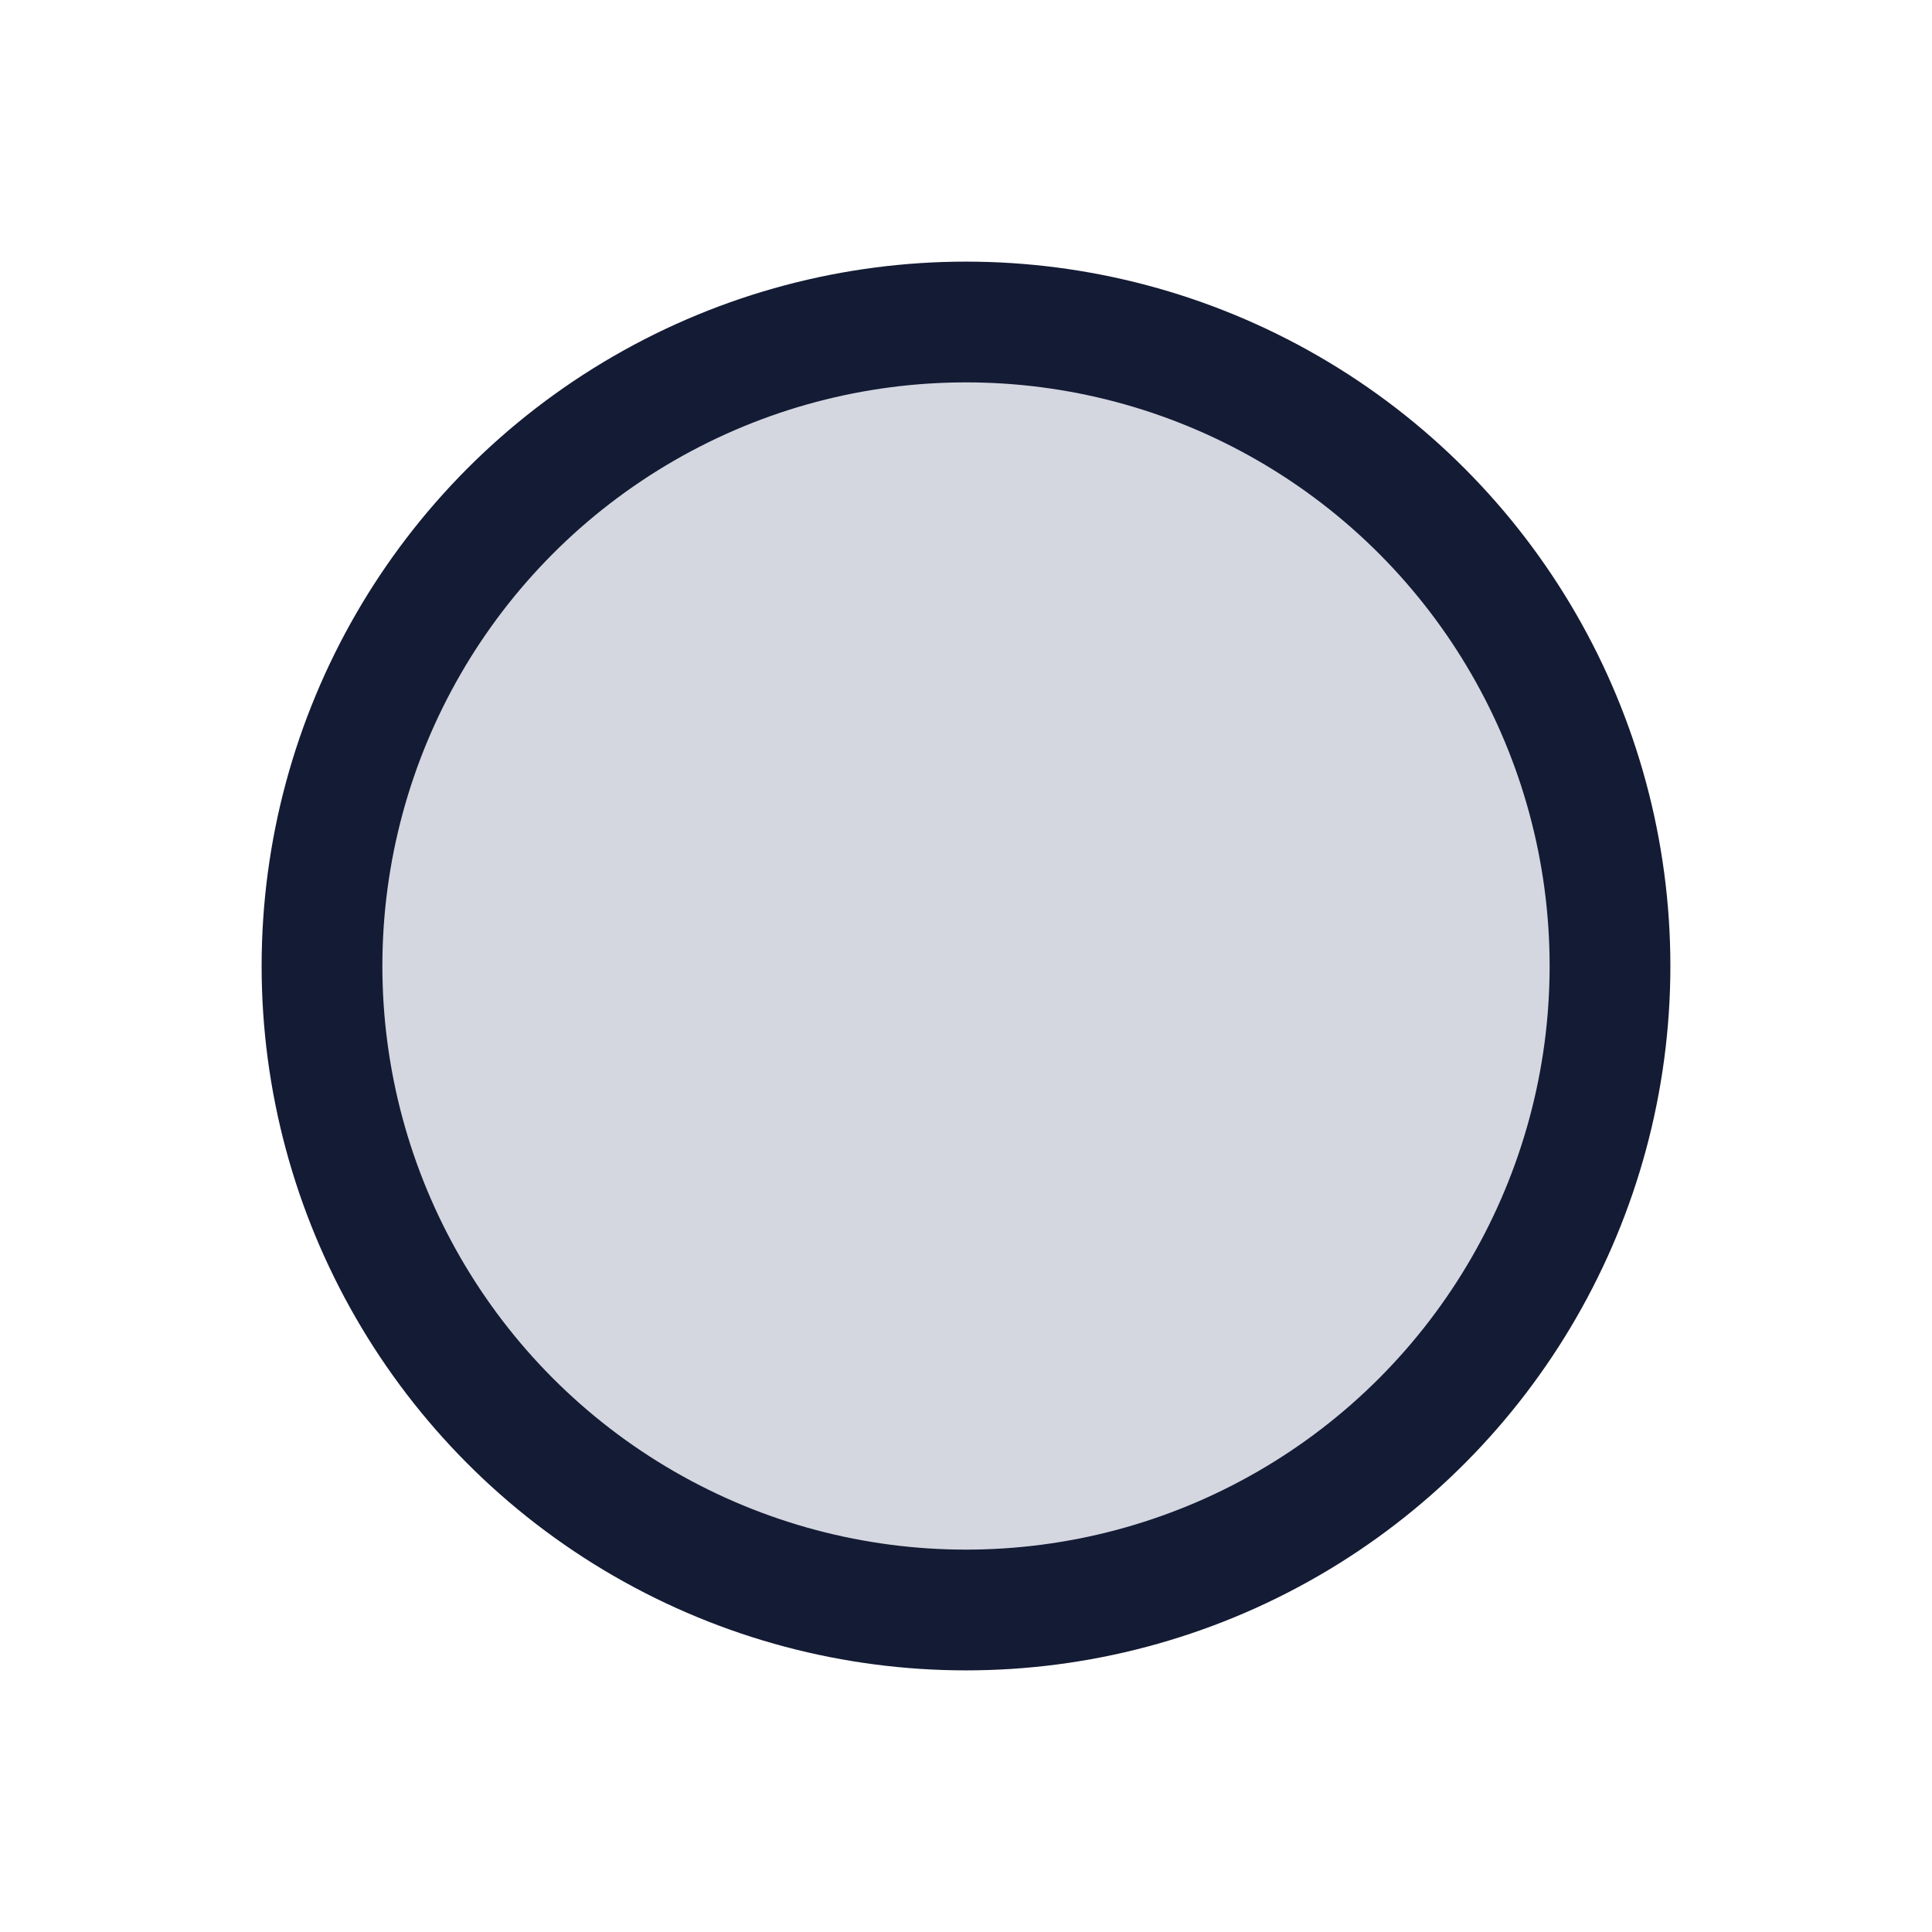 <svg width="24" height="24" viewBox="0 0 24 24" fill="none" xmlns="http://www.w3.org/2000/svg">
<circle cx="12" cy="12" r="8" fill="#D4D7E0"/>
<circle cx="12" cy="12" r="8" stroke="#141B34" stroke-width="1.5" stroke-linejoin="round"/>
</svg>
